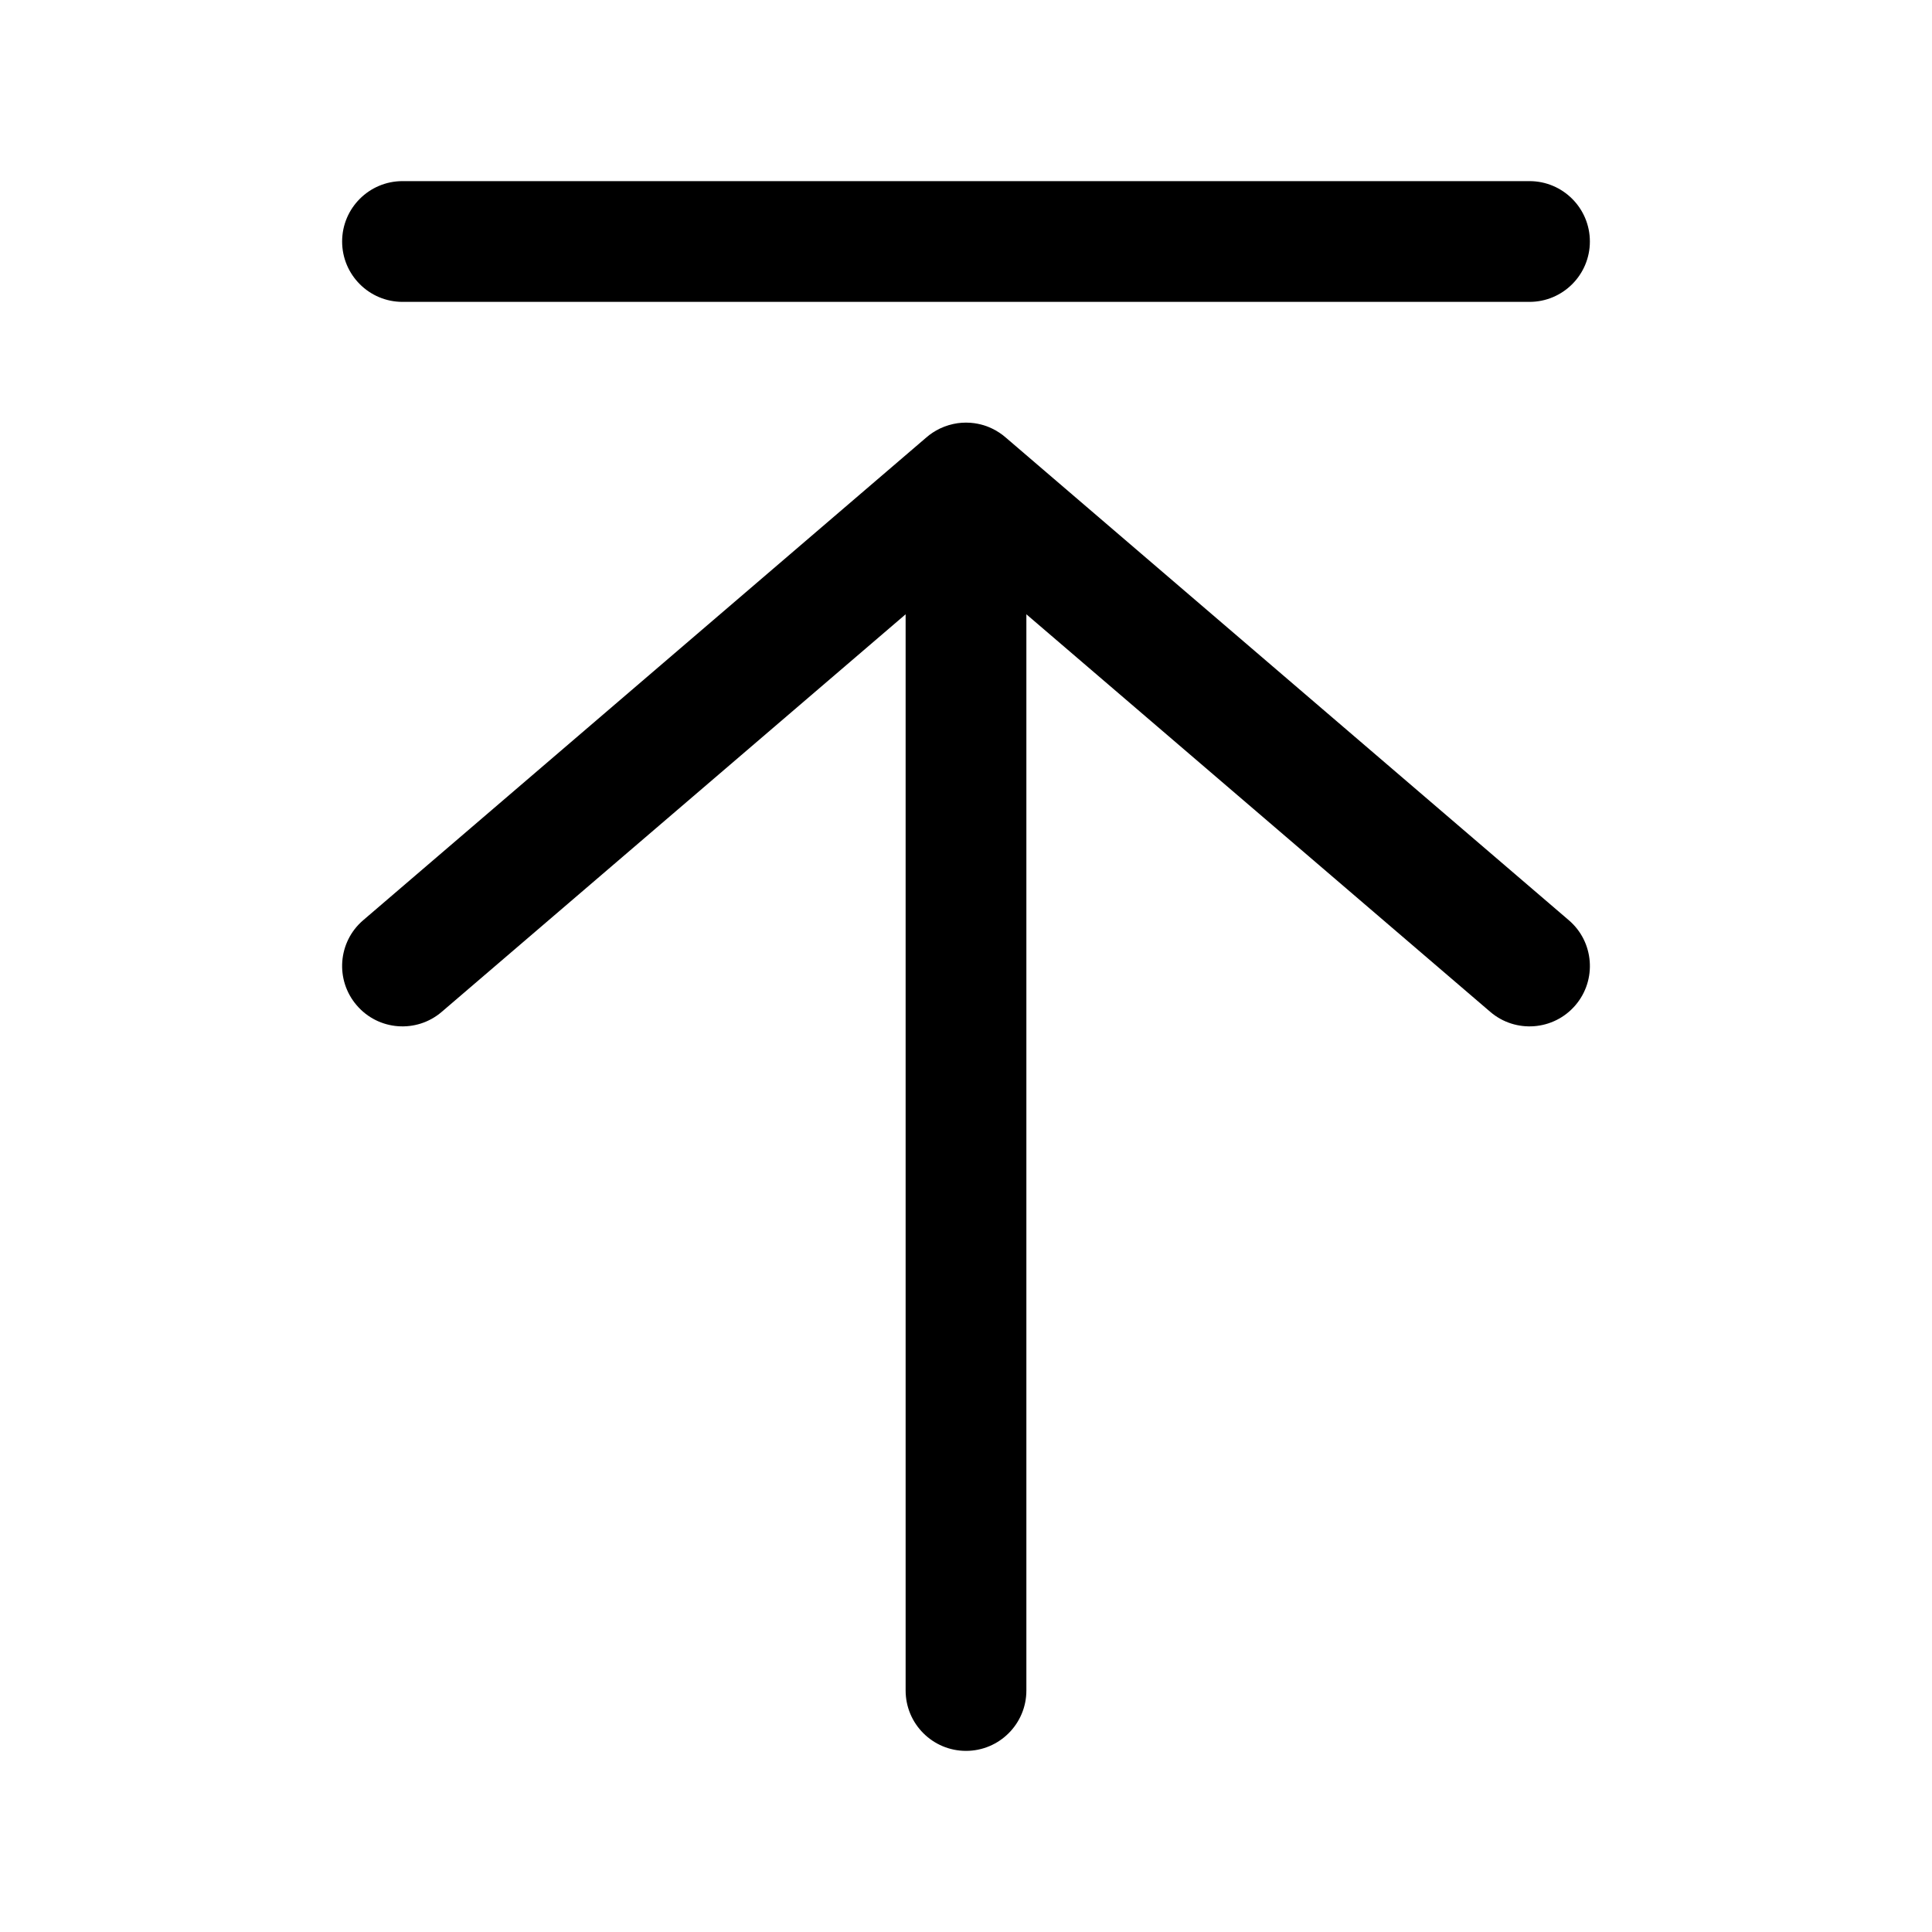 <svg xmlns="http://www.w3.org/2000/svg" width="24" height="24" viewBox="0 0 24 24"><path fill-rule="evenodd" d="M5 2.25C4.586 2.25 4.25 2.586 4.25 3C4.25 3.414 4.586 3.75 5 3.75H19C19.414 3.75 19.75 3.414 19.75 3C19.75 2.586 19.414 2.25 19 2.25H5ZM12.497 5.438L19.488 11.431C19.803 11.7 19.839 12.174 19.57 12.488C19.3 12.803 18.826 12.839 18.512 12.569L12.75 7.631V21C12.75 21.414 12.414 21.75 12 21.75C11.586 21.75 11.25 21.414 11.25 21V7.631L5.488 12.569C5.174 12.839 4.7 12.803 4.431 12.488C4.161 12.174 4.197 11.7 4.512 11.431L11.503 5.438C11.556 5.391 11.615 5.353 11.677 5.323C11.747 5.29 11.821 5.268 11.896 5.257C11.931 5.252 11.965 5.25 12 5.25C12.035 5.25 12.07 5.252 12.104 5.257C12.157 5.265 12.208 5.277 12.257 5.295C12.279 5.303 12.301 5.313 12.323 5.323C12.385 5.353 12.444 5.391 12.497 5.438Z" clip-rule="evenodd"/></svg>